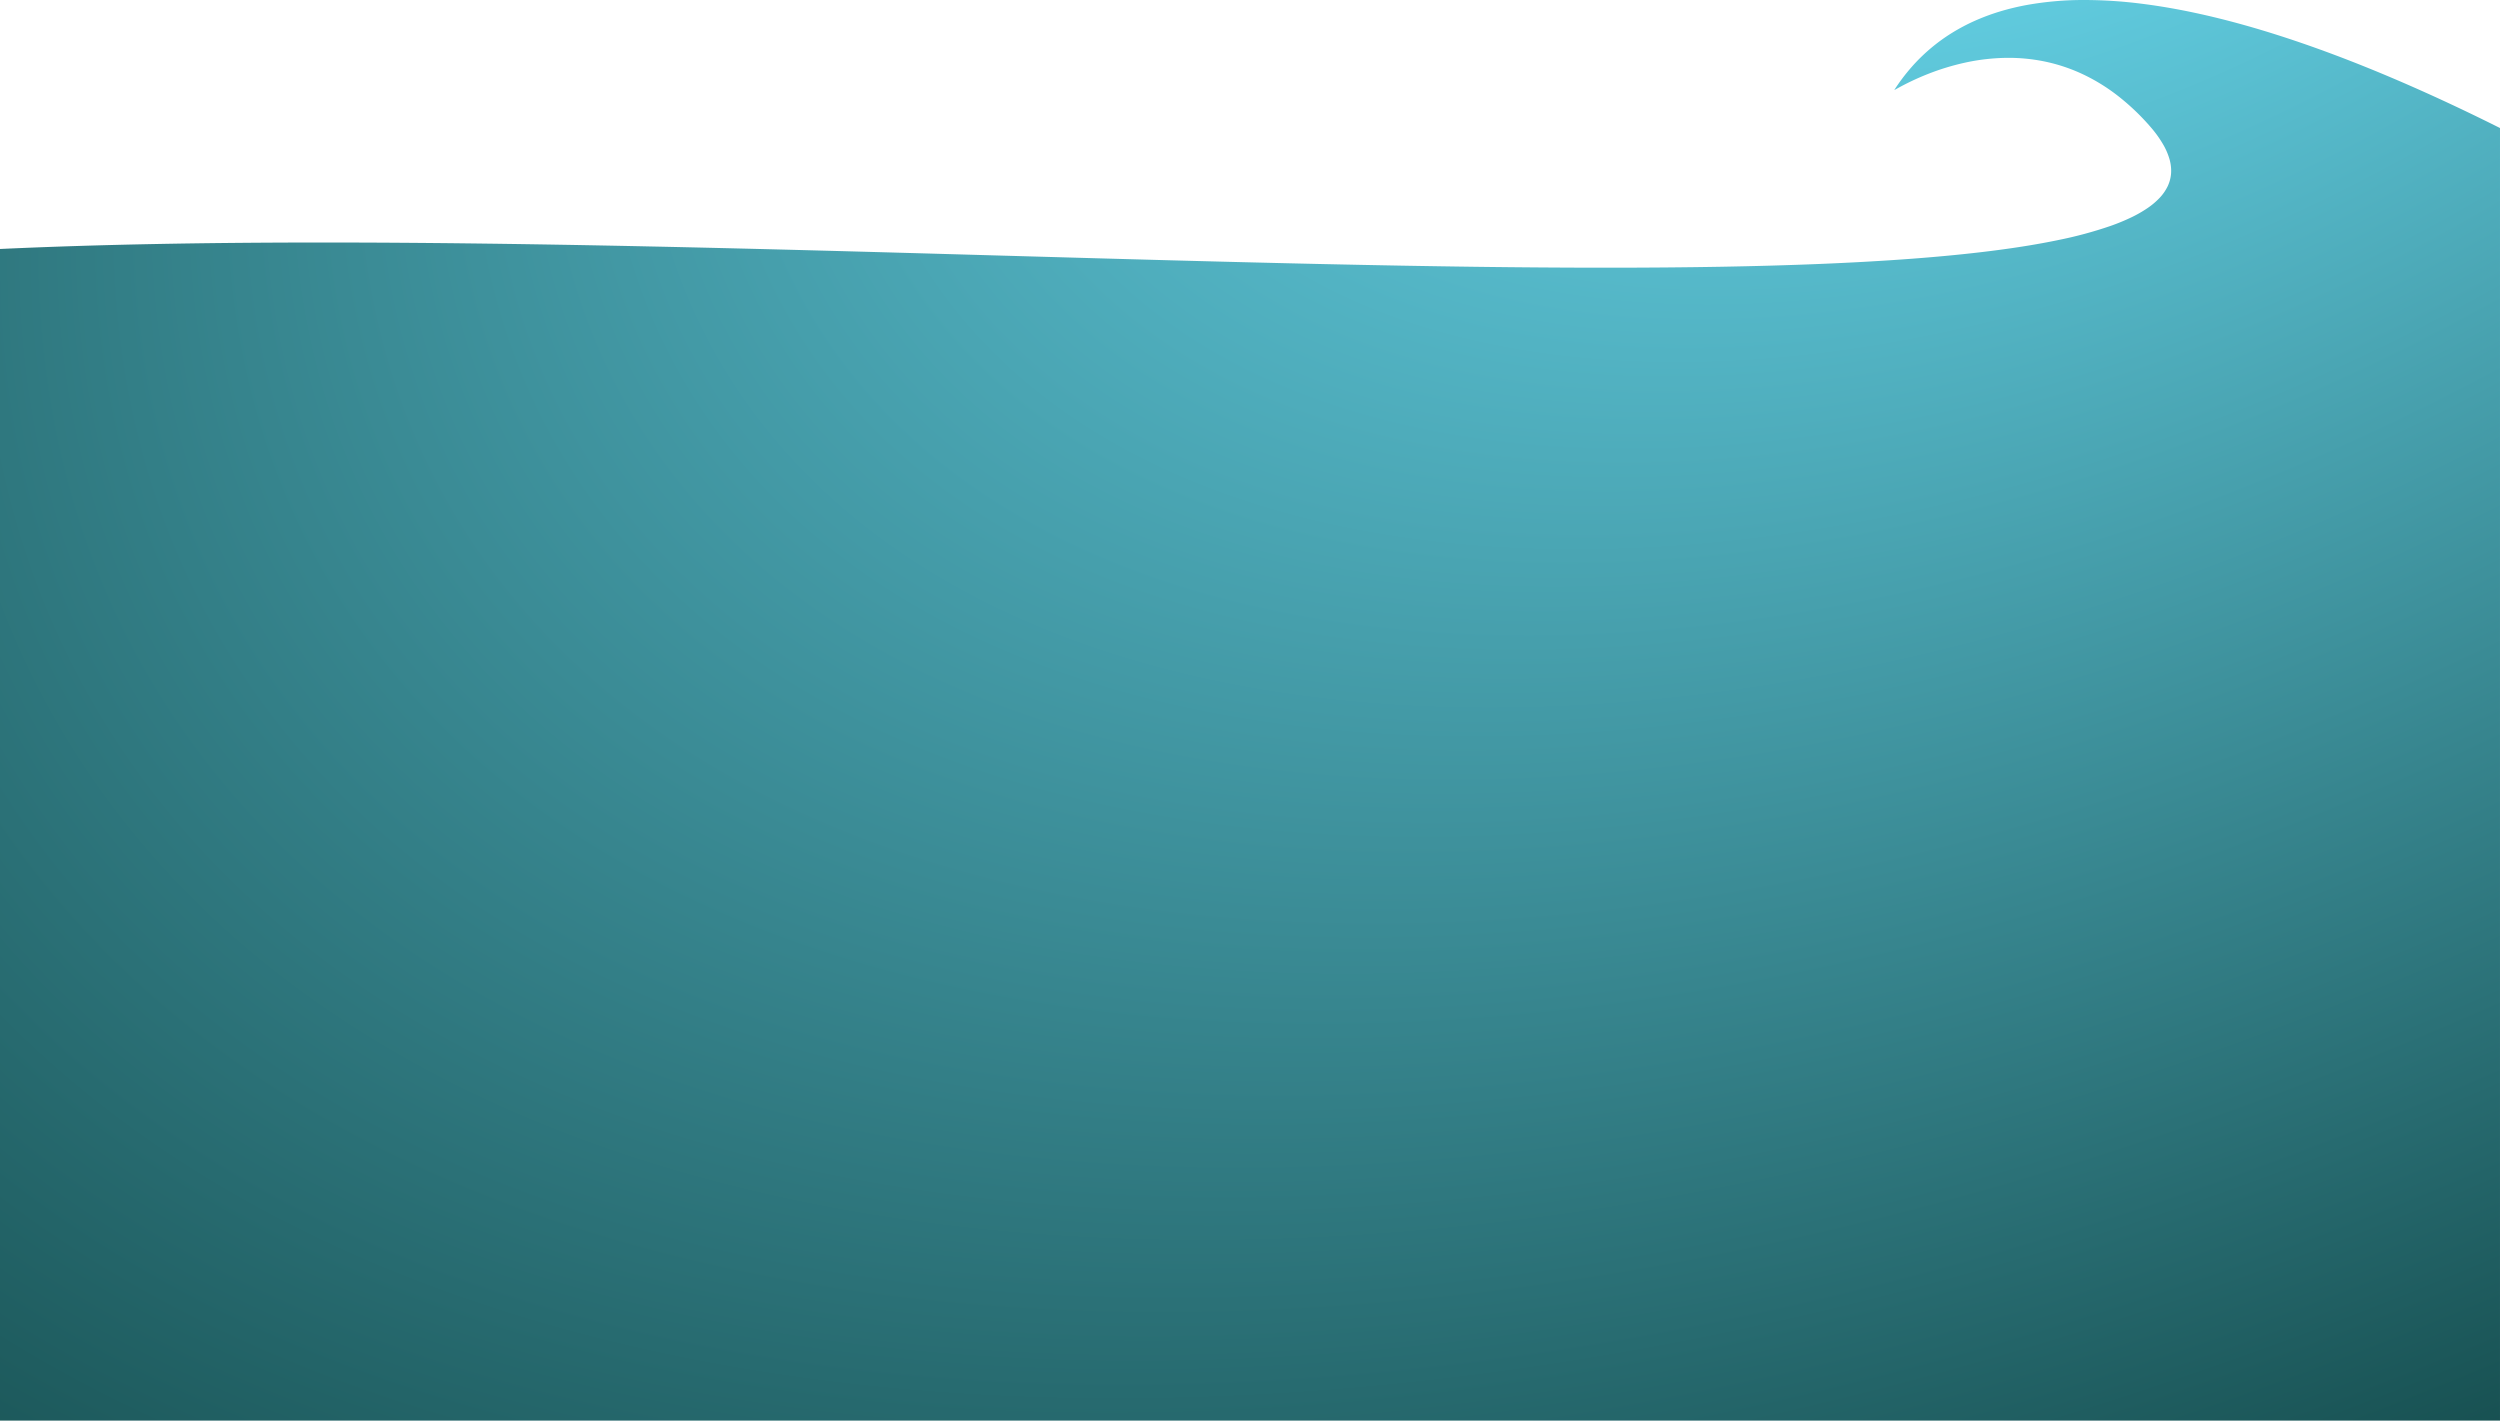 <svg xmlns="http://www.w3.org/2000/svg" xmlns:xlink="http://www.w3.org/1999/xlink" width="1920" height="1091" viewBox="0 0 1920 1091">
  <defs>
    <radialGradient id="radial-gradient" cx="0.838" cy="-0.282" r="2.752" gradientTransform="matrix(-0.5, 0.475, -0.158, -0.517, 1.212, -0.825)" gradientUnits="objectBoundingBox">
      <stop offset="0" stop-color="#71e7ff"/>
      <stop offset="1" stop-color="#002924"/>
    </radialGradient>
  </defs>
  <path id="Subtraction_10" data-name="Subtraction 10" d="M1920,1772H0V872.215c37.084-1.716,77.476-3,120.055-3.82,39.642-.762,82.673-1.148,127.9-1.148,73.043,0,155.126.989,250.942,3.024,83.545,1.774,165.818,4.061,257,6.65l17.065.485.06,0,.3.008.1,0c83.631,2.376,162.623,4.621,239.905,6.33,87.647,1.94,157.573,2.843,220.062,2.843,62.994,0,116.617-.938,163.934-2.866,25.309-1.032,49-2.37,70.413-3.976,22.348-1.675,43-3.7,61.4-6.019,19.1-2.407,36.387-5.209,51.392-8.327a313.14,313.14,0,0,0,40.4-10.893,159.2,159.2,0,0,0,15.772-6.493,95.507,95.507,0,0,0,12.654-7.232,56.044,56.044,0,0,0,9.412-8.005,35.053,35.053,0,0,0,6.049-8.812,27.657,27.657,0,0,0,2.565-9.708,31.777,31.777,0,0,0-1.087-10.591,49.473,49.473,0,0,0-4.867-11.5,86.665,86.665,0,0,0-8.77-12.454,178.042,178.042,0,0,0-27.536-26.195A142.716,142.716,0,0,0,1597,736.82,131.694,131.694,0,0,0,1569.179,728a137.39,137.39,0,0,0-26.664-2.579,157.864,157.864,0,0,0-34.115,3.858,186.223,186.223,0,0,0-27.62,8.487,200.431,200.431,0,0,0-23.852,11.264l-.01.006-.035.02-.013.007a15.217,15.217,0,0,1-2.042,1.05.028.028,0,0,1-.017,0,149.5,149.5,0,0,1,12.931-17.2,138.174,138.174,0,0,1,31.052-26.446,147.412,147.412,0,0,1,17.885-9.493,164.393,164.393,0,0,1,19.3-7.17,190.388,190.388,0,0,1,20.6-4.97A247.418,247.418,0,0,1,1601.2,681a353.523,353.523,0,0,1,43.266,2.825c14.472,1.8,29.83,4.489,45.649,8,15.115,3.358,31.048,7.553,47.357,12.469,15.541,4.685,31.823,10.144,48.394,16.226,41.513,15.234,86.641,35.016,134.13,58.8V1772Z" transform="translate(0 -681)" fill="url(#radial-gradient)"/>
</svg>
